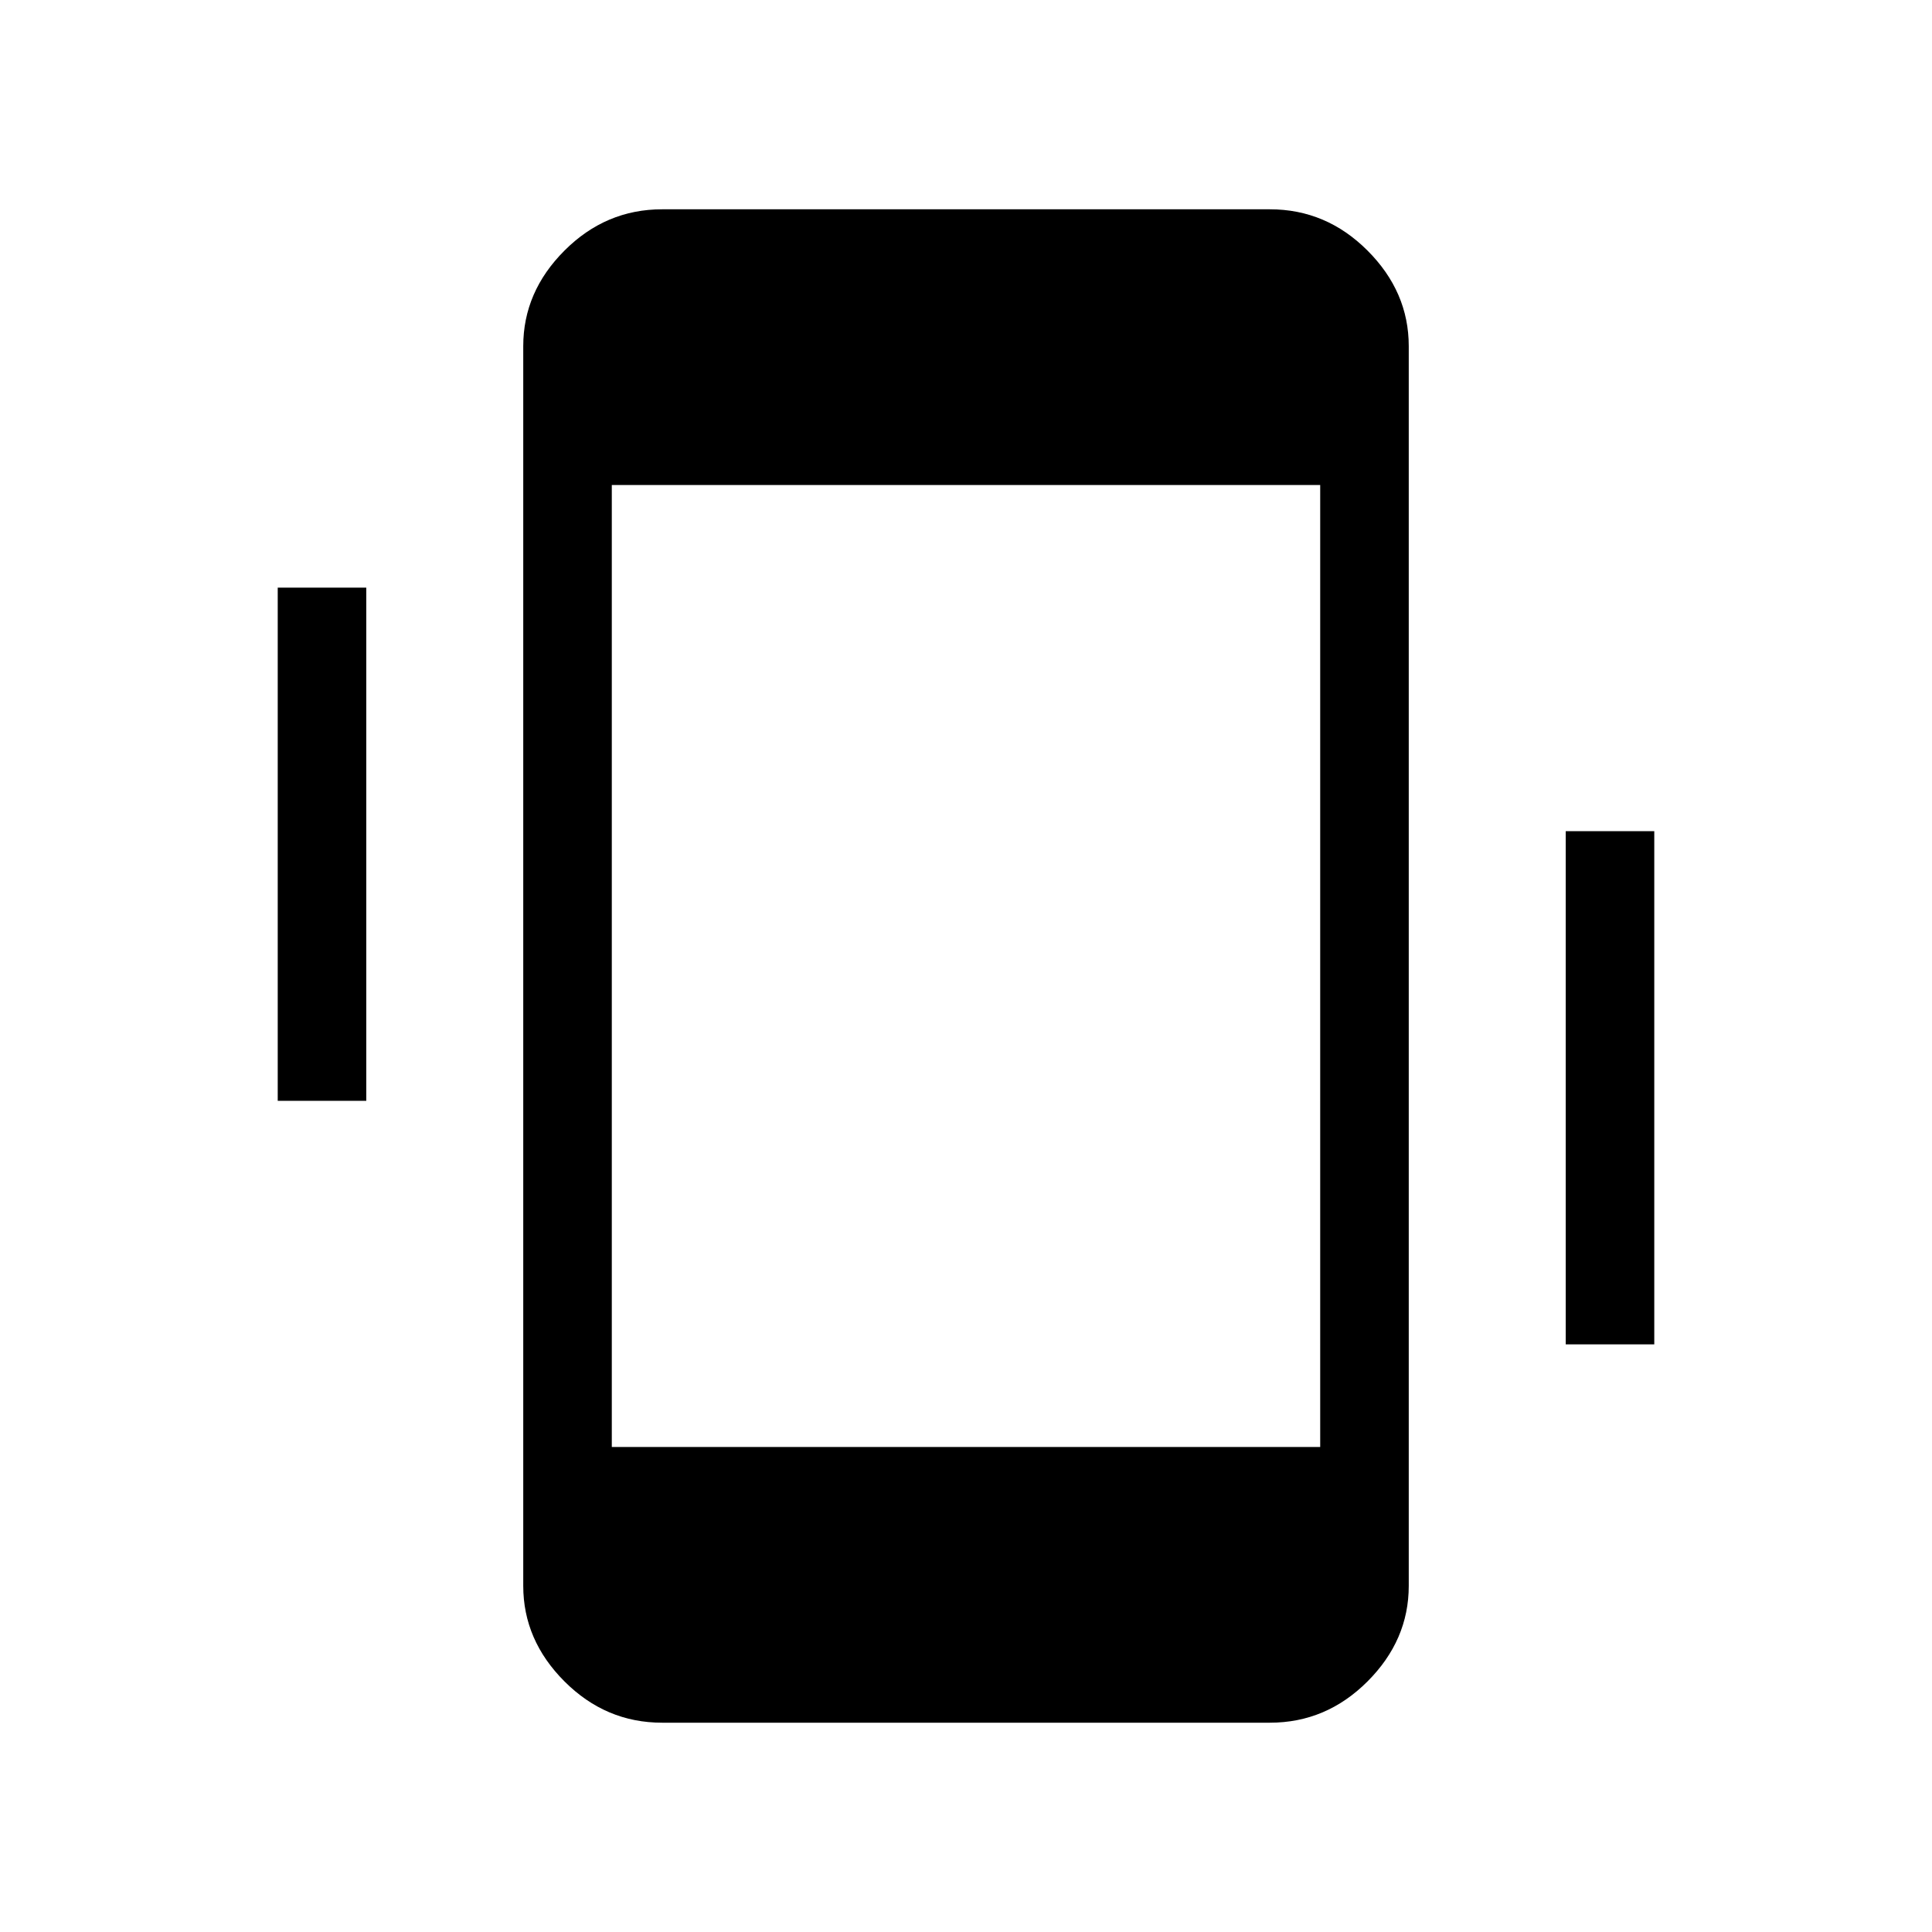 <svg xmlns="http://www.w3.org/2000/svg" height="48" width="48"><path d="M16.45 42.8q-1.4 0-2.425-1.025T13 39.4V8.6q0-1.35 1.025-2.375T16.45 5.2h15.1q1.4 0 2.425 1.025T35 8.6v30.8q0 1.35-1.025 2.375T31.55 42.8ZM32.8 12.05H15.2v23.9h17.6ZM6.9 27.35V14.6h2.2v12.75Zm32 6.05V20.65h2.2V33.4Z"/></svg>
